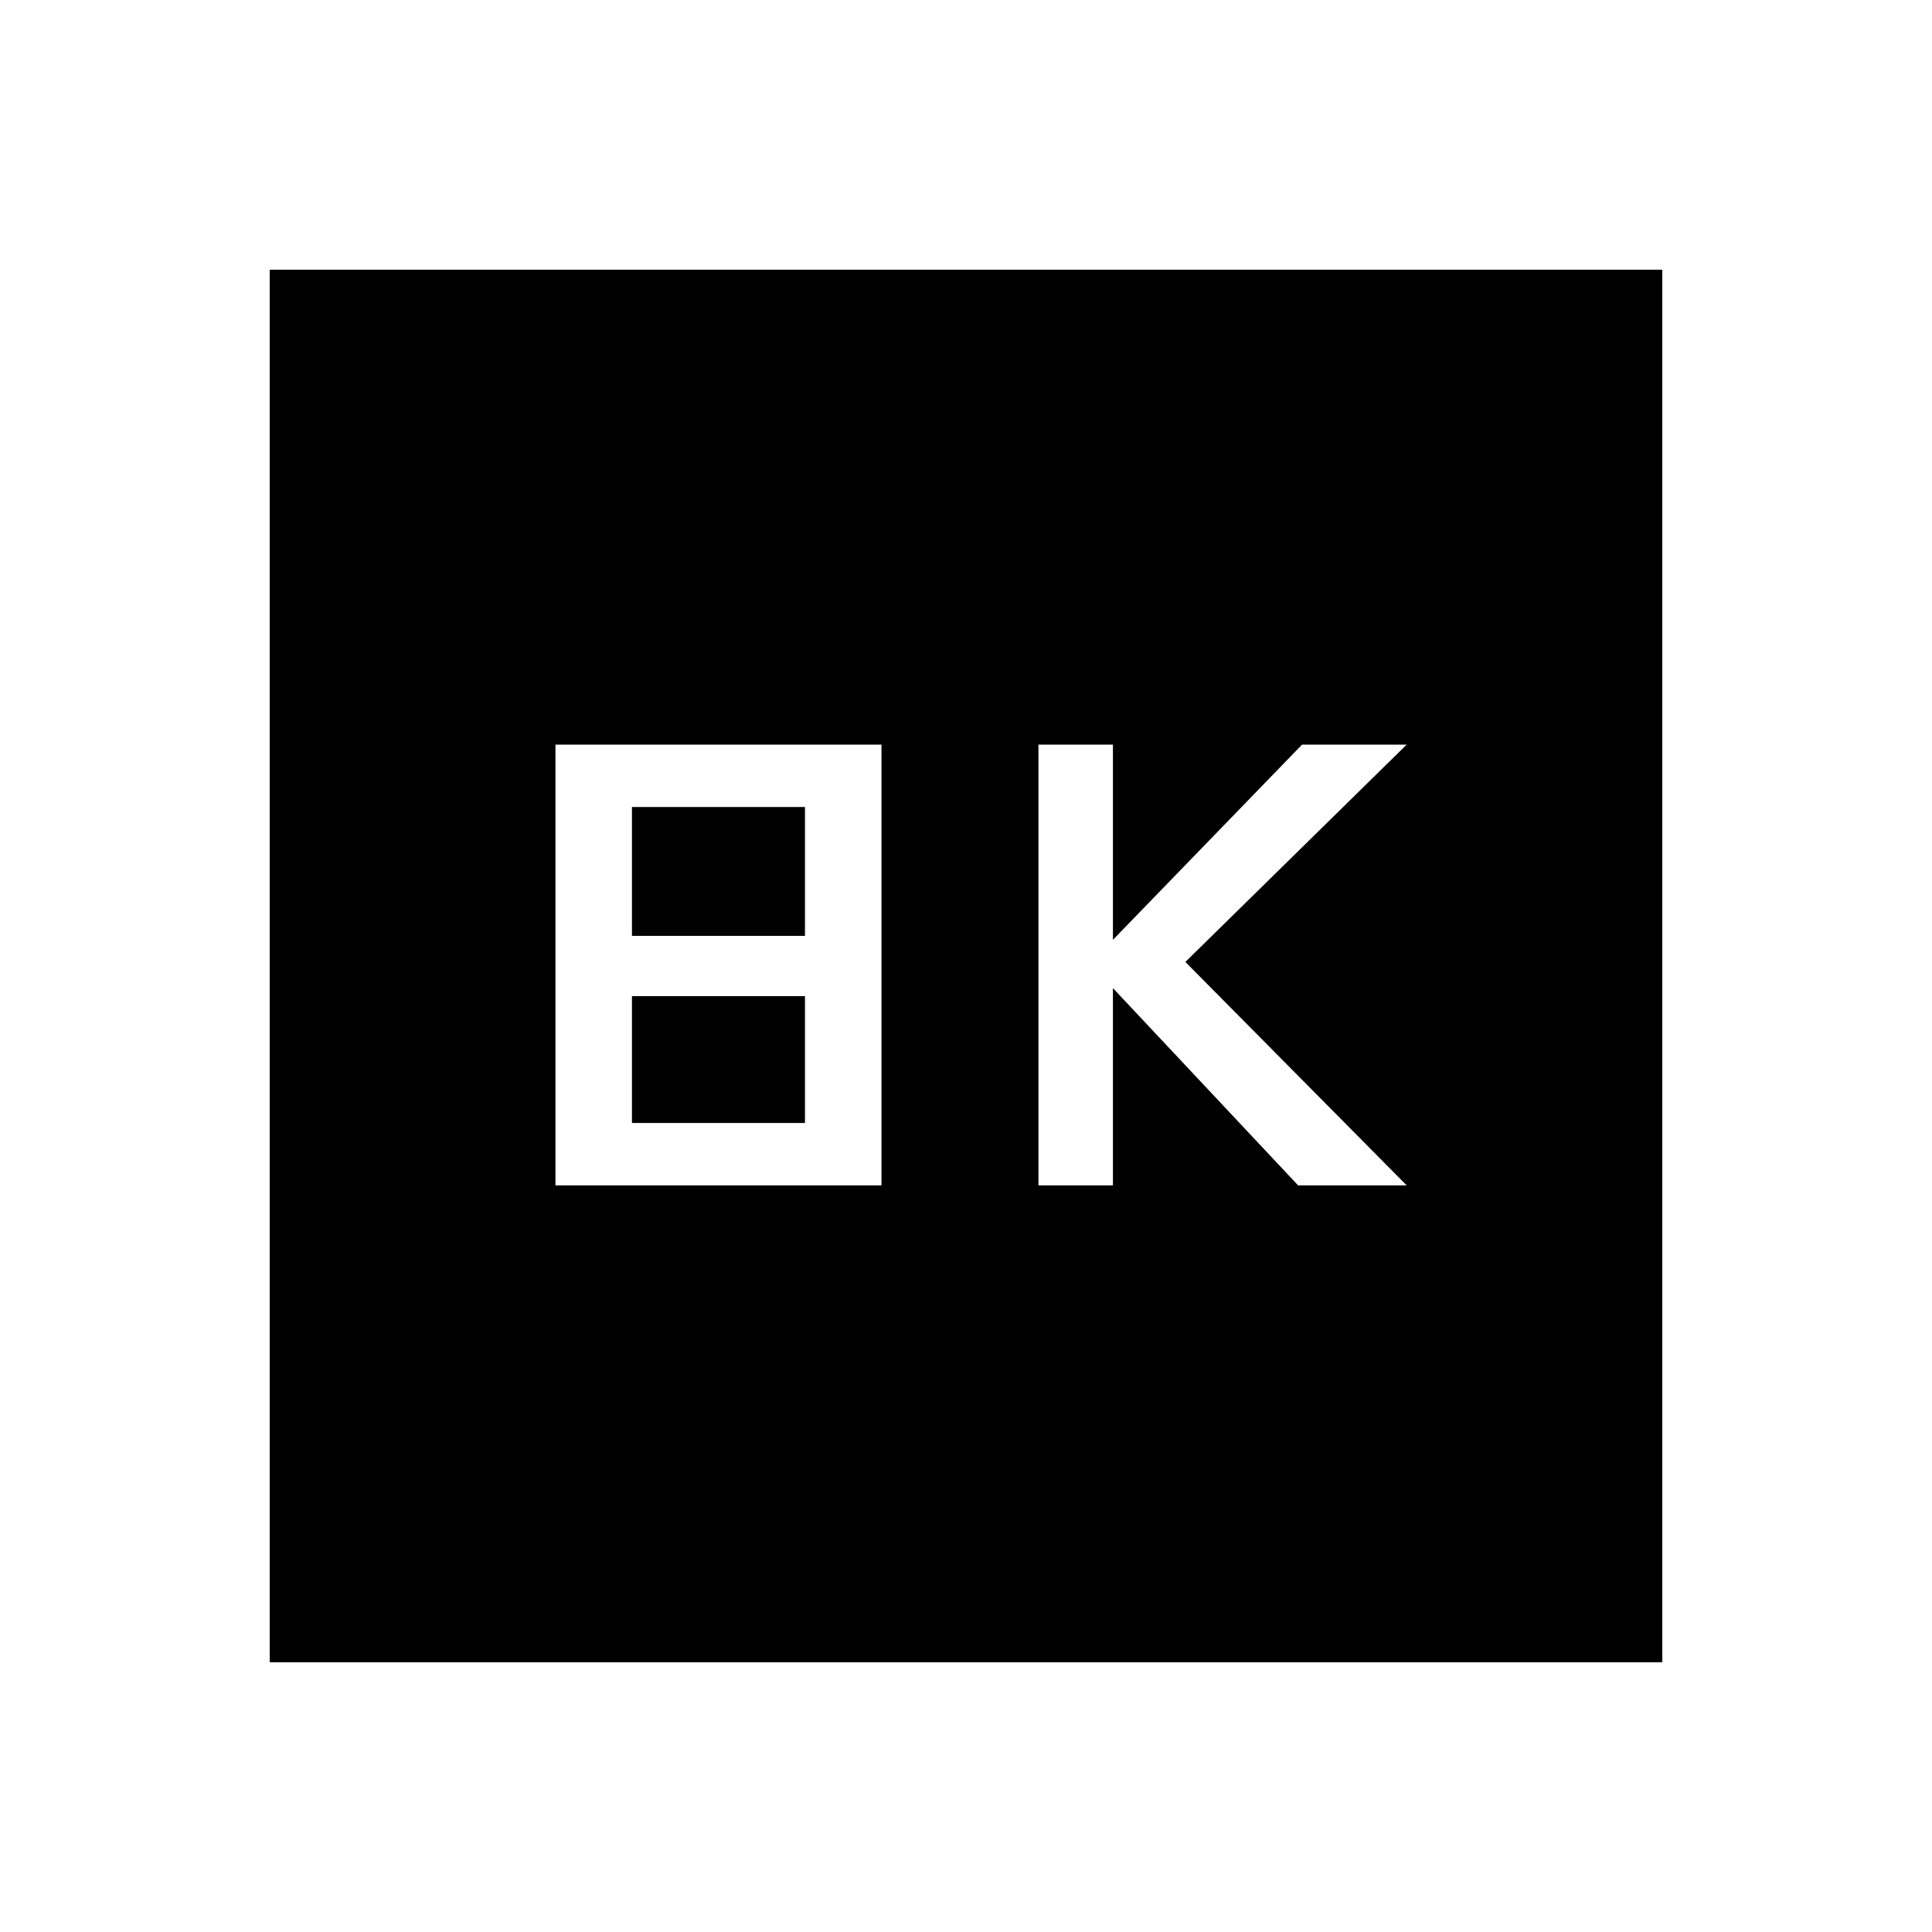 <svg xmlns="http://www.w3.org/2000/svg" height="20" width="20"><path d="M10.75 12.271H11.521V10.229L13.438 12.271H14.562L12.271 9.958L14.562 7.708H13.479L11.521 9.729V7.708H10.75ZM5.75 12.271H9.125V7.708H5.75ZM6.542 9.688V8.354H8.333V9.688ZM6.542 11.625V10.312H8.333V11.625ZM2.792 17.208V2.792H17.208V17.208Z"/></svg>